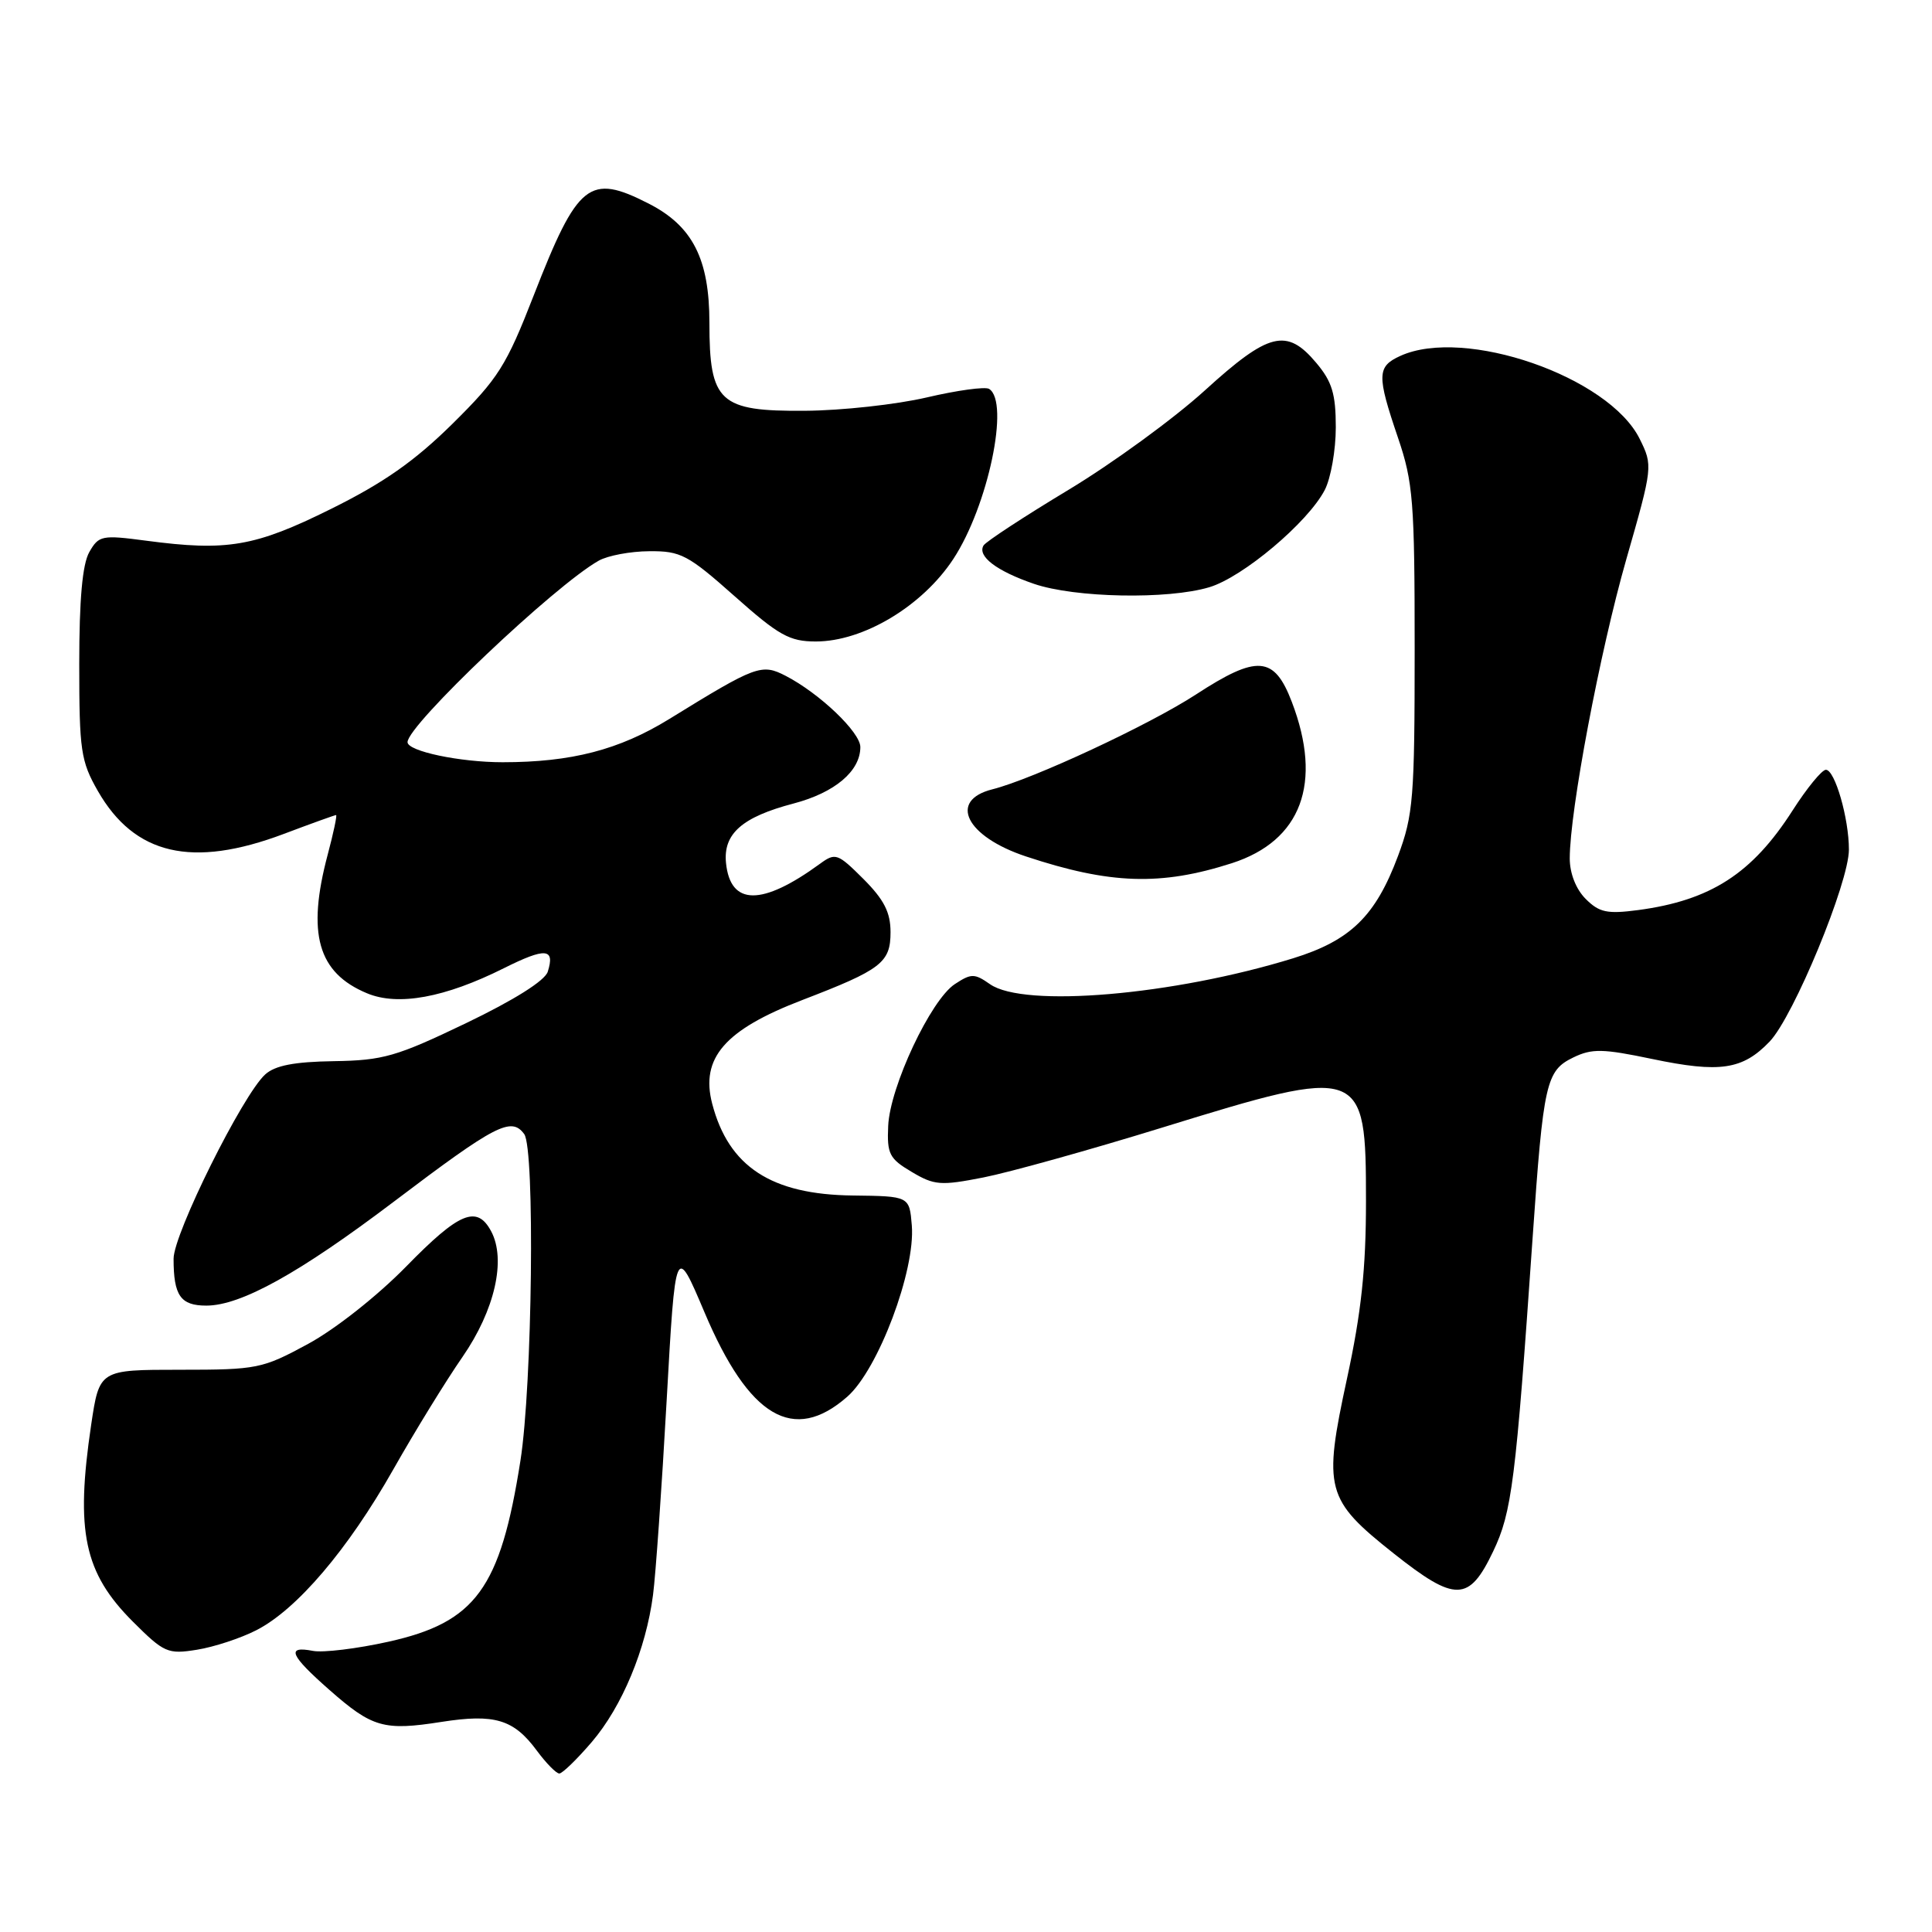 <?xml version="1.0" encoding="UTF-8" standalone="no"?>
<!DOCTYPE svg PUBLIC "-//W3C//DTD SVG 1.1//EN" "http://www.w3.org/Graphics/SVG/1.1/DTD/svg11.dtd" >
<svg xmlns="http://www.w3.org/2000/svg" xmlns:xlink="http://www.w3.org/1999/xlink" version="1.1" viewBox="0 0 256 256">
 <g >
 <path fill="currentColor"
d=" M 78.41 230.83 C 82.43 226.13 85.60 218.52 86.53 211.33 C 86.88 208.68 87.69 197.12 88.33 185.65 C 89.50 164.80 89.50 164.80 93.35 173.89 C 99.25 187.83 105.15 191.32 112.27 185.07 C 116.37 181.47 121.31 168.35 120.82 162.38 C 120.50 158.50 120.50 158.50 113.00 158.41 C 102.21 158.29 96.55 154.60 94.37 146.25 C 92.79 140.20 96.04 136.45 106.28 132.52 C 116.80 128.48 118.00 127.56 118.00 123.51 C 118.00 120.89 117.14 119.21 114.41 116.47 C 111.00 113.07 110.70 112.96 108.66 114.45 C 100.96 120.07 96.78 120.04 96.20 114.35 C 95.81 110.48 98.33 108.26 105.15 106.47 C 110.62 105.03 114.00 102.18 114.00 98.99 C 114.00 97.03 108.60 91.88 104.12 89.56 C 100.91 87.90 100.20 88.17 88.67 95.28 C 82.04 99.36 75.71 101.00 66.60 101.00 C 60.93 101.00 54.00 99.54 54.00 98.34 C 54.00 96.08 73.50 77.57 79.34 74.29 C 80.53 73.62 83.54 73.05 86.04 73.04 C 90.19 73.00 91.16 73.51 97.34 79.00 C 103.20 84.21 104.62 85.00 108.10 85.00 C 114.40 85.00 122.22 80.31 126.32 74.07 C 130.92 67.07 133.83 53.25 131.06 51.53 C 130.54 51.21 126.82 51.72 122.81 52.66 C 118.79 53.60 111.52 54.40 106.67 54.43 C 95.32 54.52 94.00 53.30 94.00 42.76 C 94.00 34.31 91.77 29.94 85.94 26.97 C 78.08 22.96 76.56 24.17 70.73 39.12 C 67.08 48.49 66.03 50.15 59.95 56.16 C 54.93 61.11 50.82 63.99 43.85 67.44 C 33.75 72.45 30.09 73.07 19.33 71.64 C 13.50 70.87 13.09 70.95 11.83 73.16 C 10.92 74.77 10.50 79.42 10.50 88.00 C 10.50 99.45 10.71 100.86 12.96 104.80 C 17.83 113.30 25.46 115.07 37.60 110.50 C 41.25 109.12 44.37 108.00 44.53 108.00 C 44.69 108.00 44.19 110.36 43.42 113.25 C 40.64 123.71 42.10 128.89 48.62 131.61 C 52.74 133.34 58.95 132.20 66.75 128.30 C 72.29 125.53 73.57 125.63 72.58 128.76 C 72.20 129.95 68.11 132.52 61.74 135.58 C 52.53 140.00 50.77 140.51 44.23 140.61 C 39.00 140.69 36.45 141.18 35.14 142.37 C 32.15 145.08 23.00 163.48 23.00 166.79 C 23.00 171.68 23.92 173.00 27.34 173.00 C 31.92 173.00 39.65 168.71 52.18 159.23 C 65.69 149.00 67.75 147.94 69.46 150.27 C 70.90 152.24 70.54 183.50 68.96 193.55 C 66.30 210.49 63.04 214.97 51.45 217.54 C 47.31 218.46 42.81 219.01 41.46 218.75 C 37.88 218.06 38.41 219.31 43.67 223.94 C 49.33 228.92 50.87 229.36 58.50 228.16 C 65.54 227.06 68.07 227.82 71.12 231.95 C 72.36 233.63 73.71 235.00 74.11 235.00 C 74.51 235.00 76.45 233.12 78.41 230.83 Z  M 33.95 216.02 C 39.32 213.29 46.10 205.33 52.13 194.68 C 54.99 189.63 59.11 182.93 61.29 179.79 C 65.57 173.59 67.09 166.91 65.08 163.15 C 63.20 159.64 60.85 160.62 53.82 167.82 C 50.02 171.70 44.43 176.12 40.83 178.07 C 34.75 181.37 34.09 181.50 23.83 181.50 C 13.17 181.50 13.17 181.50 12.08 188.79 C 9.98 202.95 11.13 208.40 17.61 214.88 C 21.74 219.00 22.23 219.22 26.09 218.60 C 28.34 218.24 31.88 217.08 33.95 216.02 Z  M 197.85 205.57 C 200.33 200.38 200.84 196.36 203.08 164.00 C 204.51 143.42 204.86 141.87 208.47 140.12 C 210.94 138.92 212.38 138.95 218.92 140.32 C 227.90 142.20 230.90 141.75 234.48 138.02 C 237.66 134.70 245.00 116.93 244.99 112.57 C 244.99 108.42 243.13 102.00 241.94 102.00 C 241.41 102.00 239.42 104.43 237.52 107.40 C 232.17 115.76 226.66 119.31 217.06 120.59 C 212.96 121.13 211.91 120.91 210.11 119.11 C 208.83 117.83 208.00 115.73 208.00 113.75 C 208.00 107.45 211.99 86.35 215.49 74.12 C 219.01 61.84 219.02 61.70 217.27 58.16 C 213.19 49.91 194.06 43.28 185.55 47.16 C 182.45 48.57 182.42 49.71 185.24 58.00 C 187.25 63.91 187.45 66.44 187.45 86.00 C 187.45 105.74 187.27 107.99 185.24 113.43 C 182.27 121.39 178.94 124.63 171.34 126.98 C 155.46 131.88 135.69 133.57 131.18 130.41 C 129.12 128.97 128.70 128.97 126.52 130.40 C 123.33 132.49 117.92 144.00 117.69 149.19 C 117.52 152.90 117.84 153.53 120.80 155.28 C 123.80 157.07 124.65 157.13 130.30 156.02 C 133.71 155.35 144.38 152.38 154.00 149.41 C 180.64 141.19 181.00 141.32 181.00 159.17 C 181.00 168.10 180.38 173.92 178.48 182.69 C 175.31 197.36 175.66 198.69 184.66 205.83 C 192.85 212.32 194.65 212.28 197.85 205.57 Z  M 163.22 114.38 C 172.44 111.41 175.29 103.77 171.17 93.00 C 168.84 86.90 166.59 86.73 158.46 92.03 C 152.23 96.08 136.86 103.24 131.49 104.59 C 125.61 106.07 128.01 110.85 135.94 113.48 C 147.08 117.18 153.82 117.40 163.22 114.38 Z  M 160.24 77.81 C 164.69 76.48 173.32 69.21 175.54 64.92 C 176.34 63.37 177.00 59.64 177.00 56.63 C 177.00 52.20 176.51 50.57 174.41 48.08 C 170.50 43.42 168.12 44.02 159.63 51.75 C 155.55 55.46 147.42 61.39 141.56 64.92 C 135.70 68.45 130.65 71.76 130.33 72.27 C 129.46 73.69 132.04 75.66 137.00 77.36 C 142.41 79.22 154.75 79.46 160.24 77.81 Z "/>
</g>
</svg>